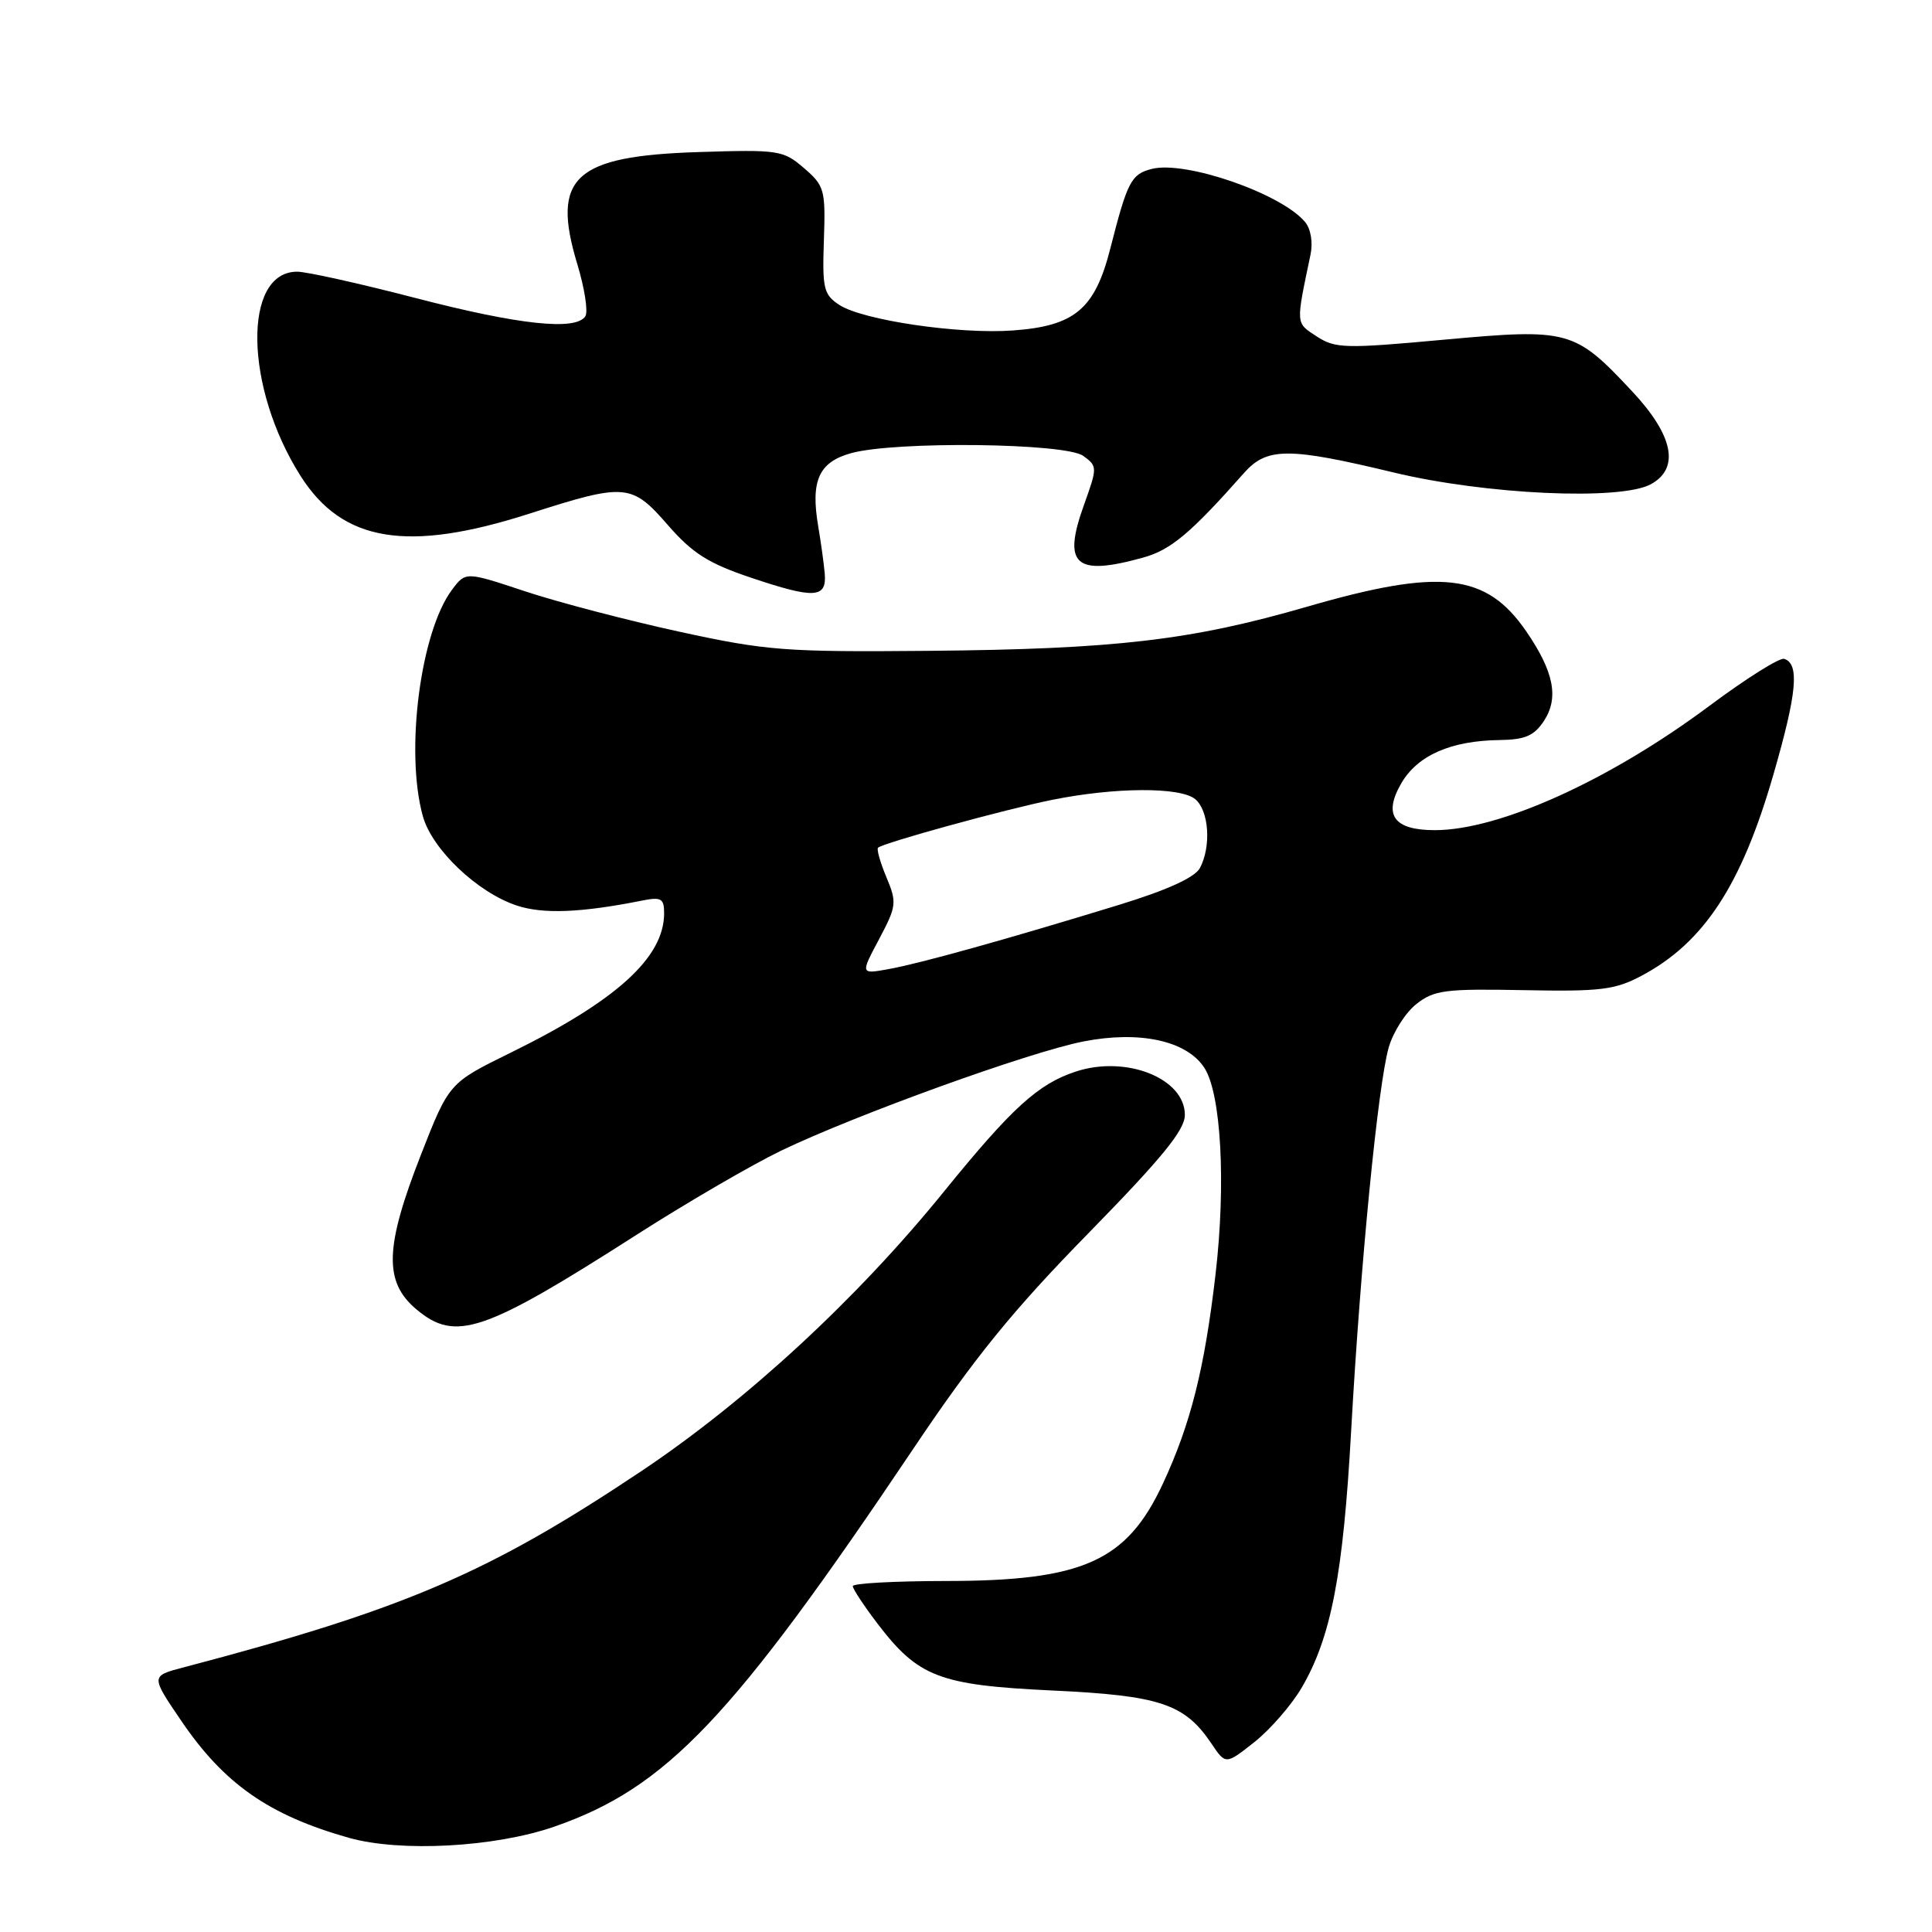 <?xml version="1.0" encoding="UTF-8" standalone="no"?>
<!DOCTYPE svg PUBLIC "-//W3C//DTD SVG 1.1//EN" "http://www.w3.org/Graphics/SVG/1.1/DTD/svg11.dtd" >
<svg xmlns="http://www.w3.org/2000/svg" xmlns:xlink="http://www.w3.org/1999/xlink" version="1.1" viewBox="0 0 256 256">
 <g >
 <path fill="currentColor"
d=" M 73.42 242.05 C 88.31 236.88 96.99 227.75 121.03 191.95 C 129.10 179.92 134.24 173.60 144.20 163.43 C 154.01 153.40 157.00 149.74 157.00 147.73 C 157.00 142.88 149.21 139.79 142.54 141.99 C 137.55 143.63 134.07 146.81 125.07 157.90 C 113.56 172.10 98.95 185.59 85.00 194.92 C 64.74 208.46 53.62 213.23 24.24 220.96 C 19.98 222.08 19.98 222.08 24.00 227.99 C 29.69 236.38 35.64 240.53 46.23 243.52 C 53.08 245.45 65.56 244.77 73.42 242.05 Z  M 172.46 223.66 C 176.38 216.97 177.98 208.68 179.04 189.50 C 180.27 167.43 182.59 143.77 184.01 138.80 C 184.59 136.76 186.25 134.16 187.69 133.03 C 190.03 131.19 191.51 131.00 201.90 131.20 C 212.06 131.40 214.00 131.16 217.50 129.30 C 225.76 124.92 230.75 117.32 234.98 102.65 C 238.11 91.83 238.47 87.97 236.42 87.30 C 235.82 87.10 231.33 89.93 226.45 93.57 C 213.26 103.40 198.67 110.00 190.12 110.00 C 184.67 110.00 183.24 107.99 185.69 103.77 C 187.85 100.08 192.25 98.14 198.73 98.06 C 202.09 98.01 203.29 97.49 204.59 95.51 C 206.58 92.46 205.90 89.00 202.25 83.68 C 196.94 75.94 190.92 75.26 173.20 80.39 C 157.83 84.85 147.76 86.02 123.00 86.24 C 104.03 86.41 101.57 86.22 90.00 83.70 C 83.12 82.20 73.95 79.80 69.60 78.36 C 61.71 75.74 61.71 75.74 59.92 78.11 C 55.71 83.68 53.65 99.60 56.03 108.15 C 57.25 112.55 63.27 118.27 68.48 119.99 C 71.97 121.15 77.04 120.94 85.14 119.32 C 87.61 118.83 88.00 119.06 88.00 121.01 C 88.00 126.87 81.70 132.60 67.64 139.50 C 59.50 143.50 59.50 143.50 55.78 153.00 C 50.98 165.26 50.84 169.85 55.17 173.49 C 60.37 177.86 64.05 176.61 84.50 163.52 C 91.10 159.30 99.65 154.33 103.50 152.47 C 113.41 147.71 136.38 139.41 143.55 138.00 C 151.01 136.54 157.22 137.89 159.57 141.47 C 161.81 144.88 162.46 156.85 161.07 168.81 C 159.61 181.37 157.78 188.66 154.09 196.59 C 149.29 206.90 143.50 209.49 125.25 209.49 C 118.51 209.50 113.00 209.80 113.00 210.17 C 113.00 210.54 114.47 212.77 116.26 215.12 C 121.68 222.23 124.46 223.29 139.44 224.00 C 153.71 224.67 156.97 225.76 160.52 231.03 C 162.41 233.84 162.41 233.84 166.22 230.83 C 168.31 229.17 171.12 225.94 172.46 223.66 Z  M 109.28 75.97 C 109.16 74.61 108.77 71.81 108.42 69.75 C 107.39 63.70 108.49 61.24 112.76 60.05 C 118.58 58.43 141.20 58.69 143.54 60.41 C 145.42 61.78 145.42 61.92 143.63 66.91 C 140.76 74.88 142.46 76.39 151.48 73.88 C 155.14 72.87 157.79 70.64 164.85 62.66 C 167.87 59.26 170.72 59.25 184.64 62.60 C 196.84 65.54 214.73 66.36 218.75 64.16 C 222.61 62.05 221.74 57.70 216.28 51.87 C 208.64 43.70 207.92 43.50 191.34 45.01 C 178.20 46.22 176.93 46.18 174.46 44.57 C 171.66 42.73 171.69 43.10 173.65 33.74 C 173.99 32.13 173.69 30.33 172.93 29.42 C 169.81 25.66 157.11 21.25 152.63 22.38 C 149.89 23.07 149.39 24.03 147.13 32.90 C 145.08 40.96 142.42 43.20 134.20 43.79 C 127.05 44.31 114.31 42.43 111.21 40.40 C 109.14 39.04 108.95 38.24 109.17 31.83 C 109.40 25.13 109.25 24.62 106.53 22.27 C 103.77 19.90 103.17 19.81 92.53 20.15 C 76.07 20.67 73.02 23.50 76.49 34.98 C 77.46 38.17 77.94 41.28 77.57 41.89 C 76.35 43.86 68.79 43.06 55.07 39.49 C 47.68 37.57 40.62 36.00 39.38 36.00 C 32.13 36.00 32.39 51.34 39.83 63.07 C 45.38 71.83 53.97 73.25 70.12 68.07 C 82.89 63.98 83.68 64.04 88.52 69.60 C 91.76 73.32 93.88 74.66 99.52 76.55 C 107.94 79.38 109.57 79.29 109.28 75.97 Z  M 116.48 124.45 C 118.80 120.07 118.86 119.60 117.46 116.25 C 116.64 114.29 116.14 112.53 116.34 112.33 C 116.96 111.70 133.23 107.23 139.39 105.99 C 147.75 104.30 156.40 104.26 158.37 105.89 C 160.20 107.41 160.52 112.16 158.99 115.03 C 158.32 116.27 154.64 117.95 148.24 119.91 C 133.54 124.42 121.93 127.66 117.75 128.41 C 114.01 129.09 114.01 129.09 116.48 124.45 Z "/>
</g>
</svg>